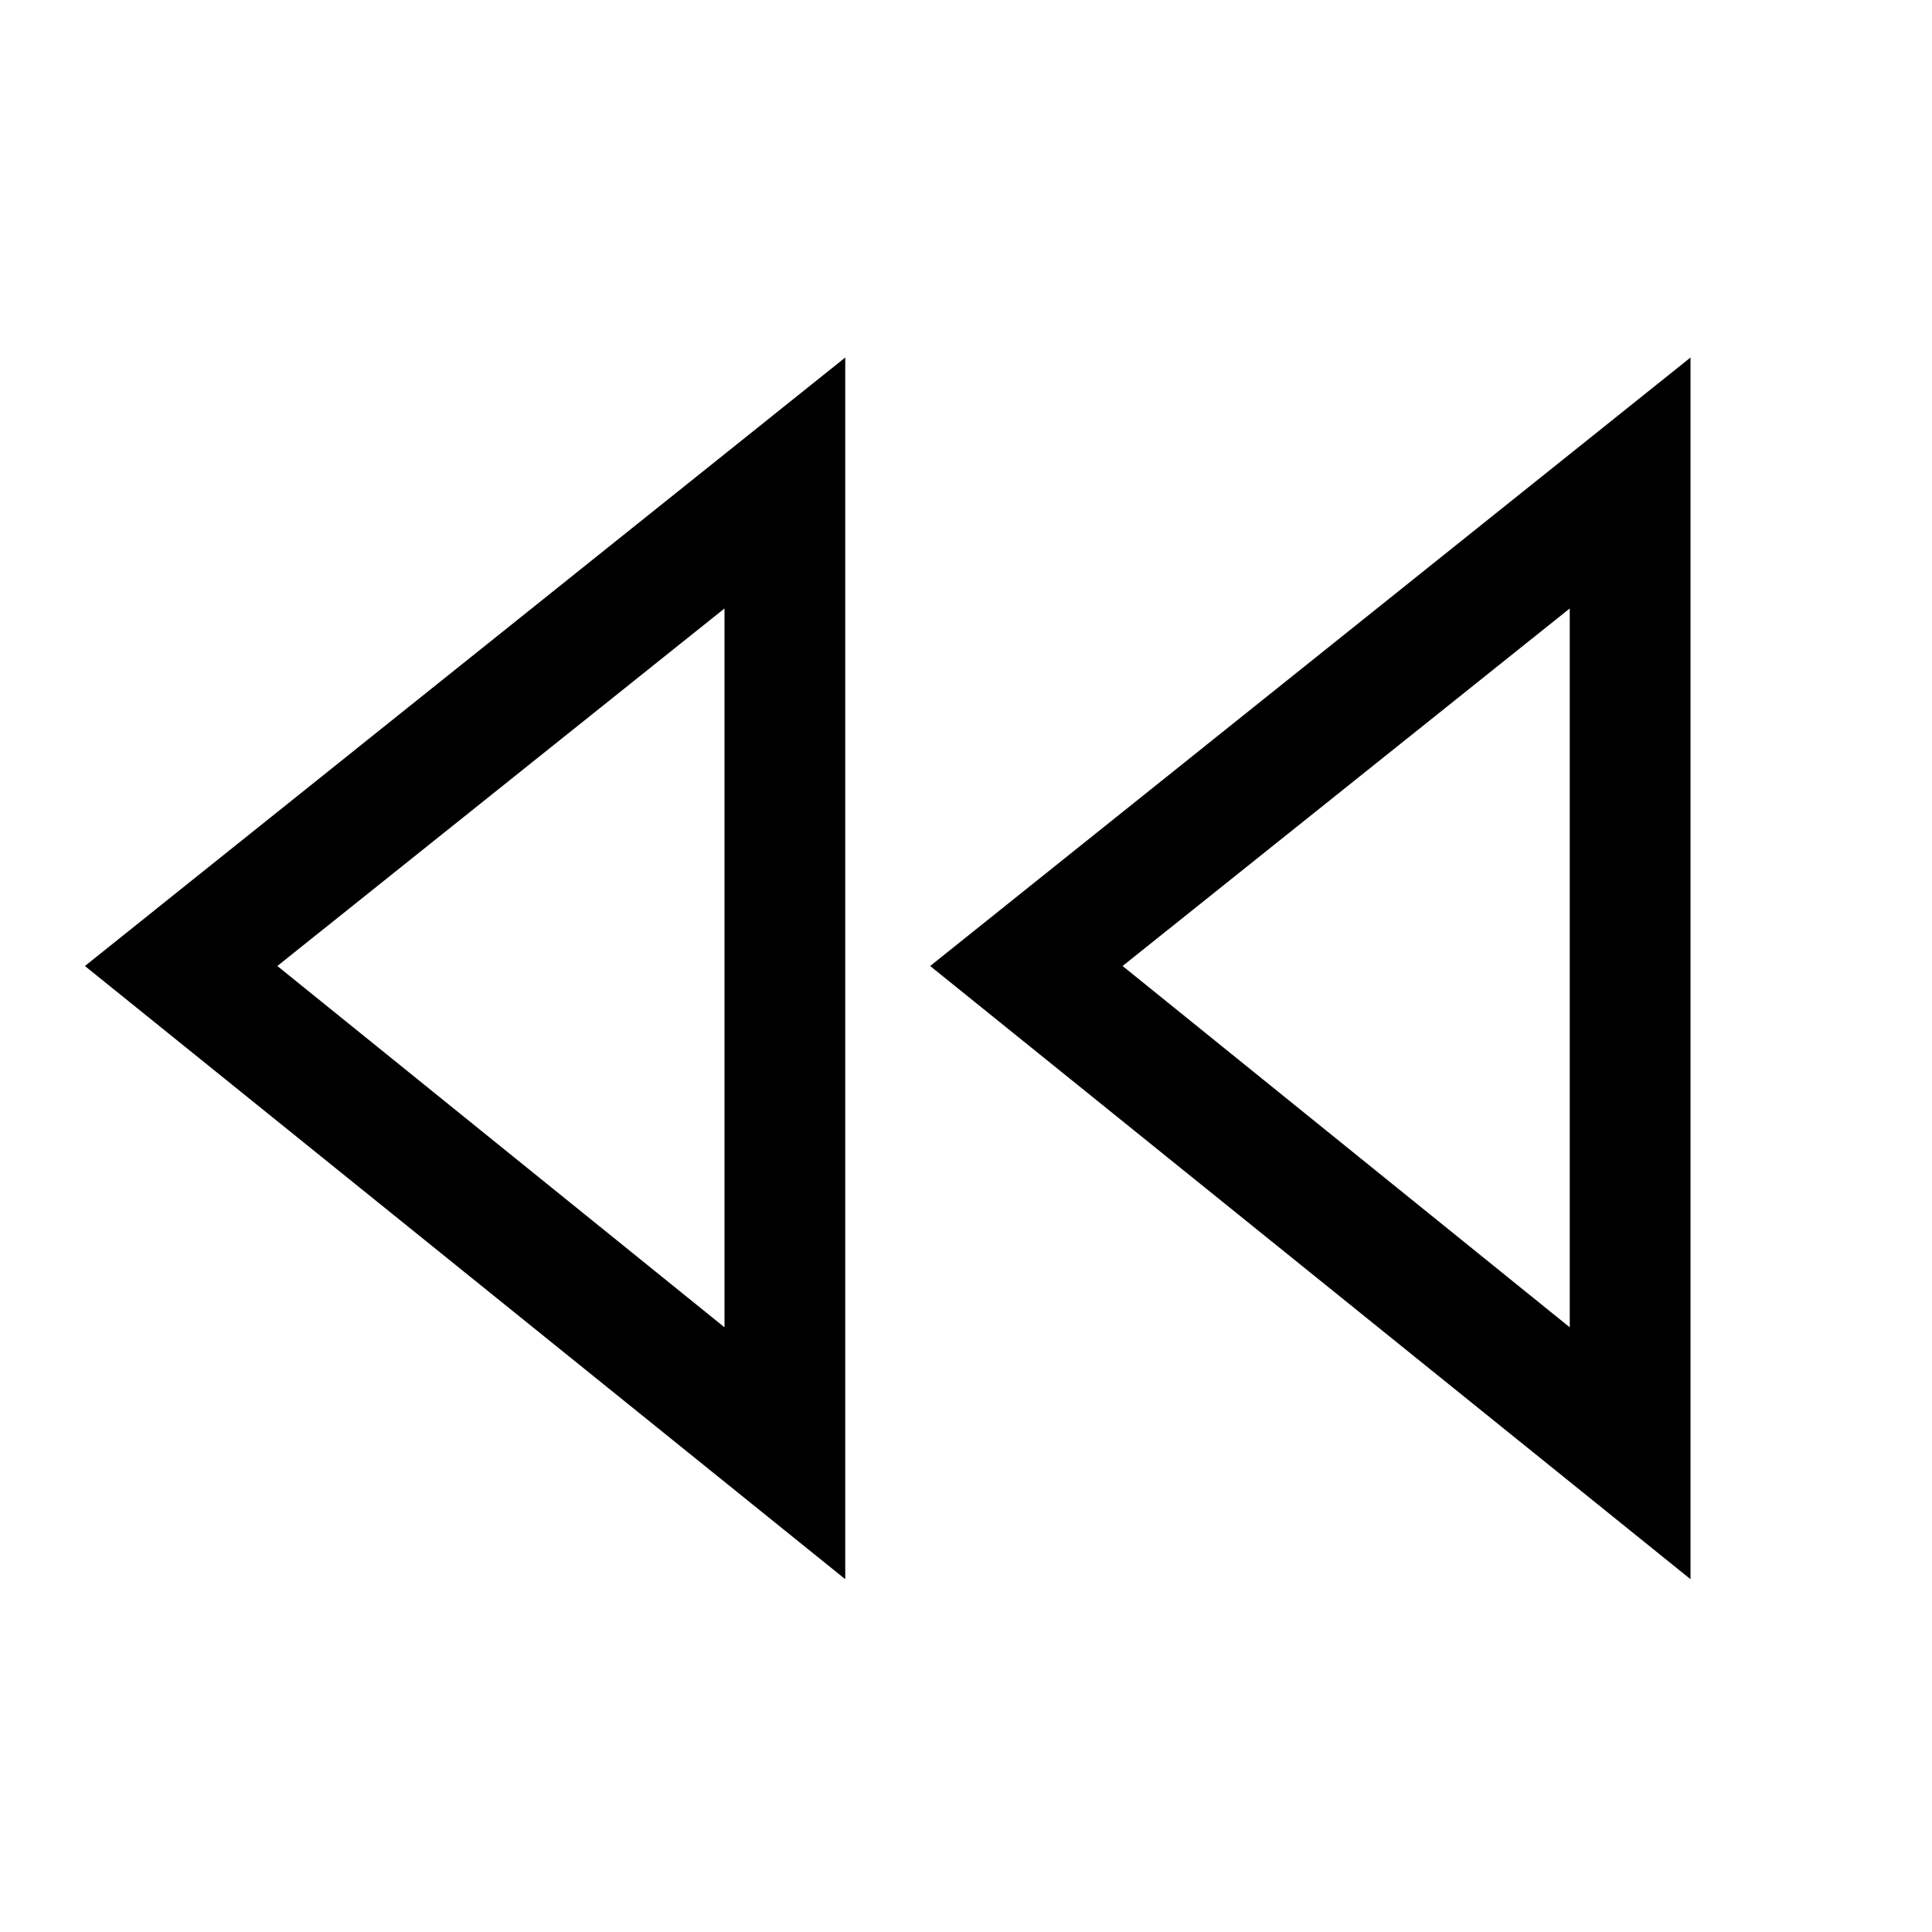 <svg width="64" height="64" viewBox="0 0 1792 1792" xmlns="http://www.w3.org/2000/svg"><path d="M784 1464.75L78.75 896 784 331.625V1464.75zm-112-233.625v-666.75L257.25 896zM862.75 896L1568 331.625V1464.75zM1456 1231.125v-666.75L1041.25 896z"/></svg>